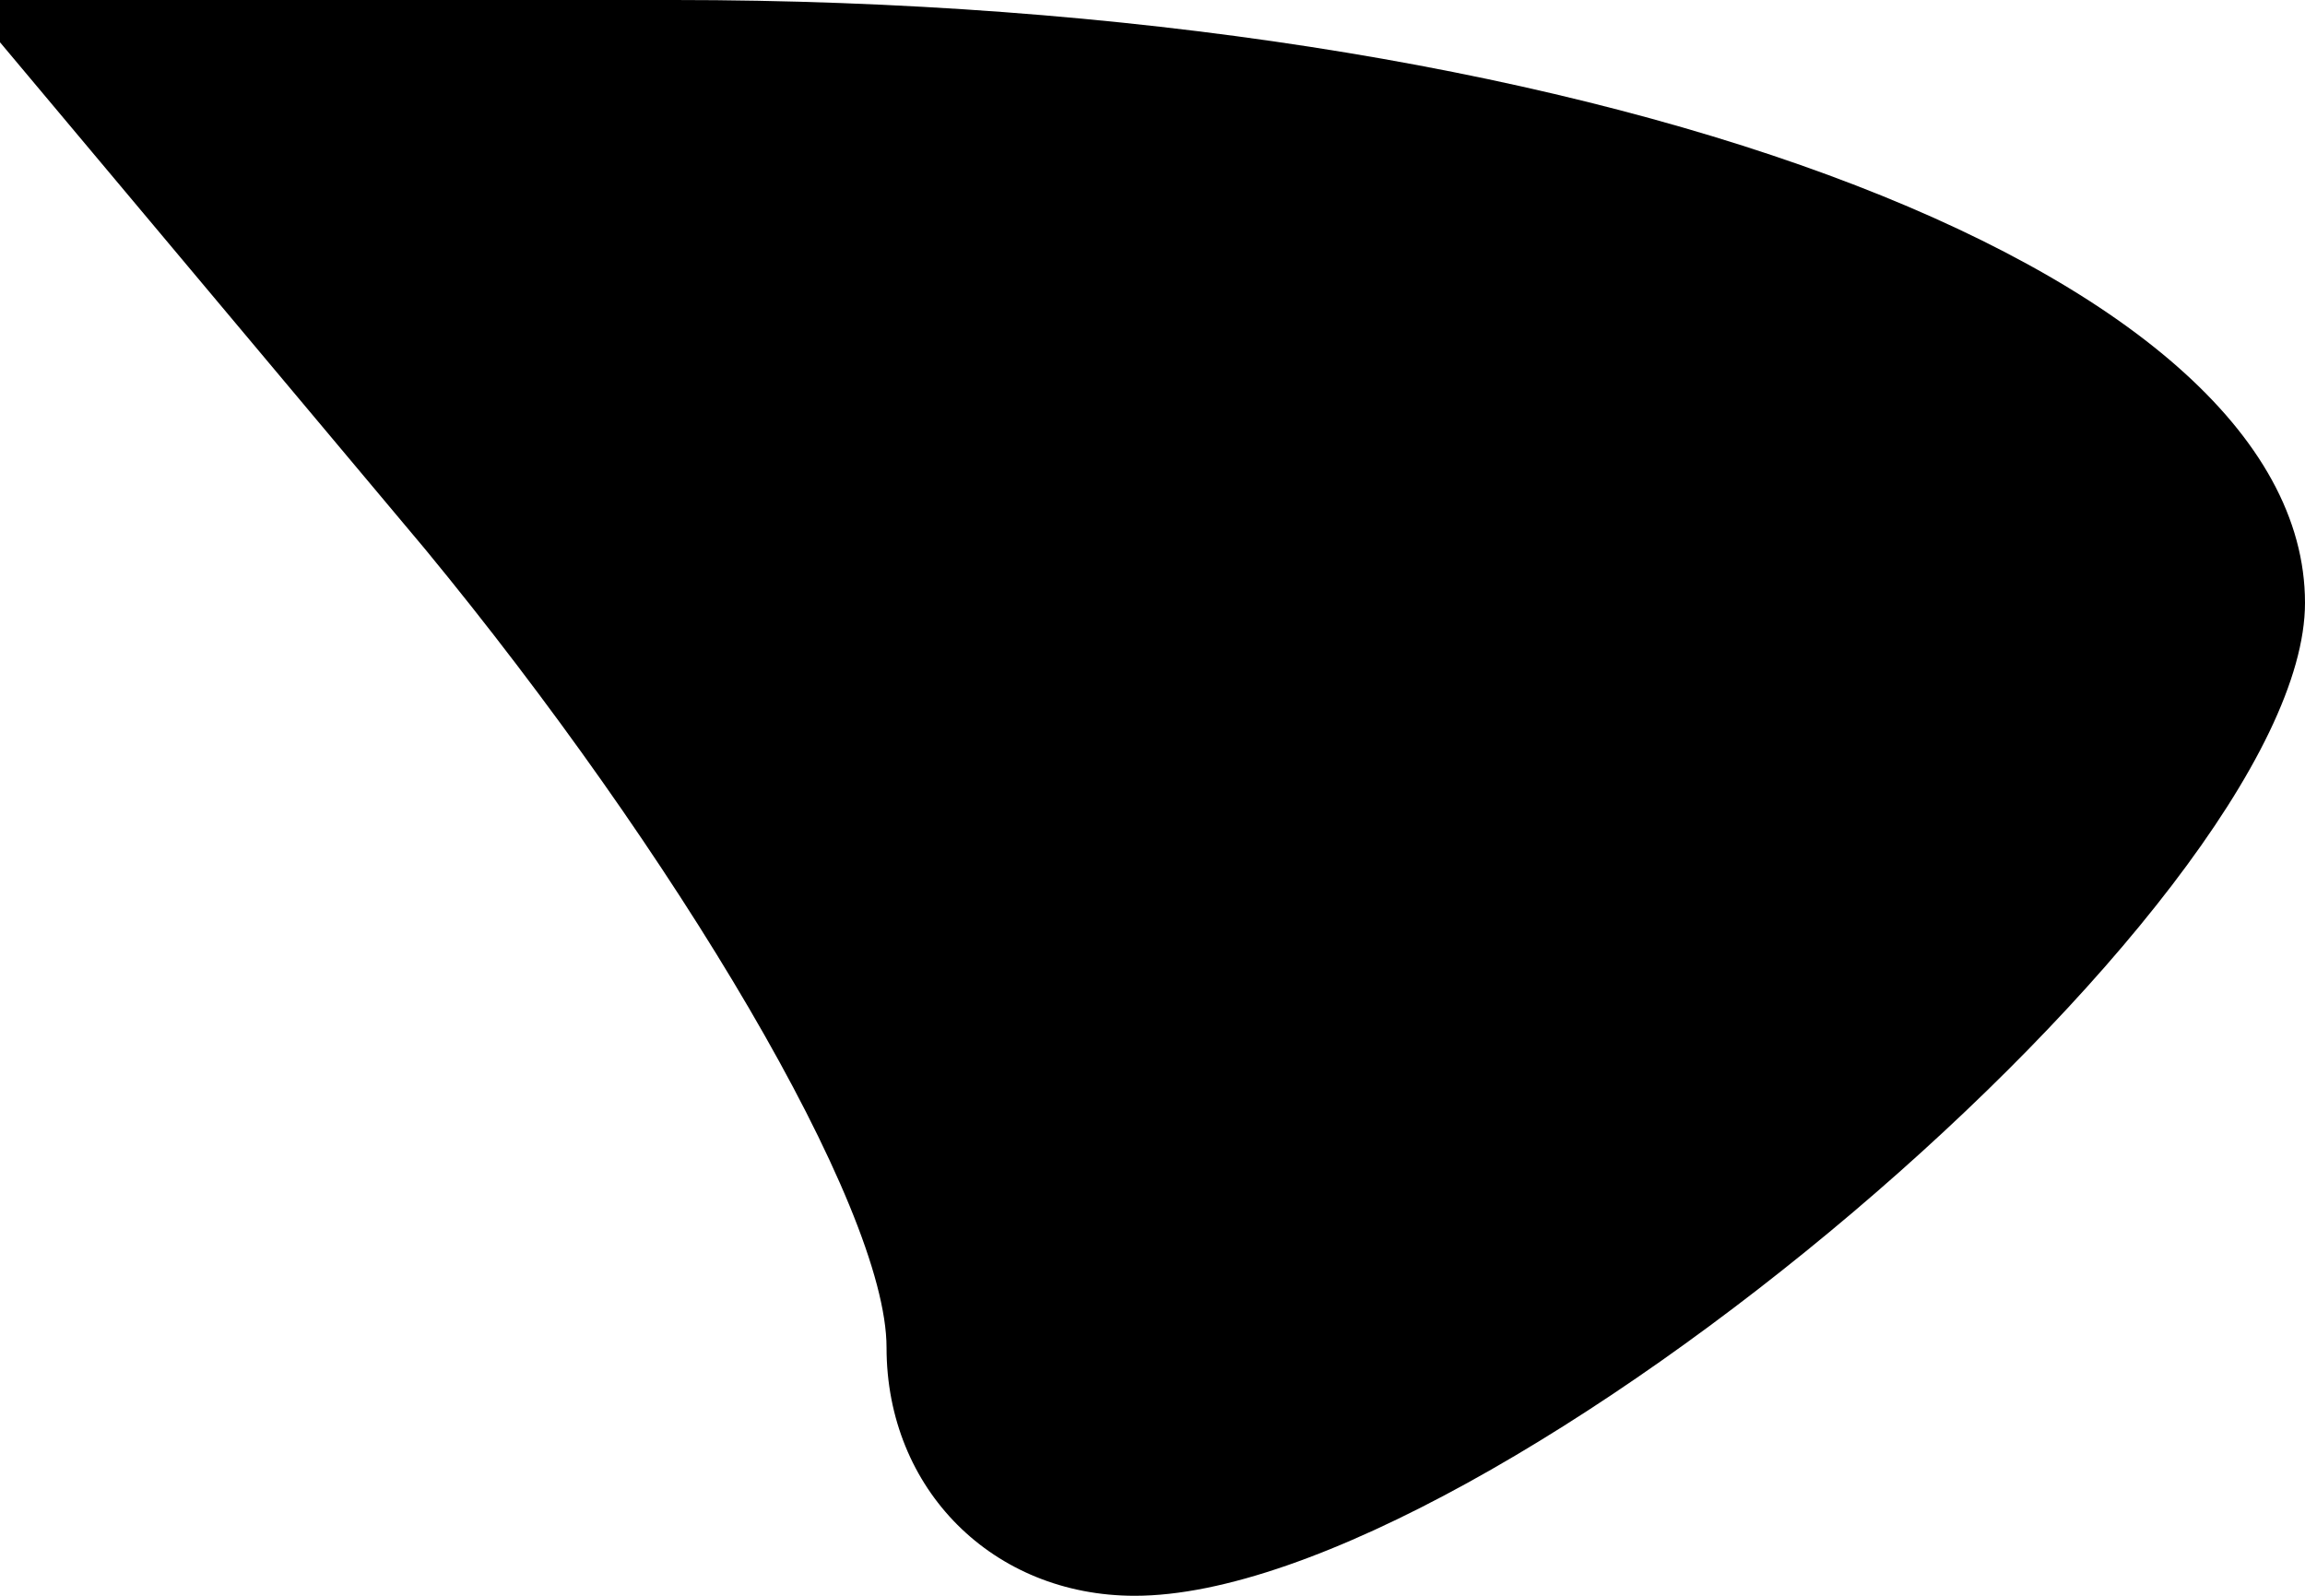 <?xml version="1.0" standalone="no"?>
<!DOCTYPE svg PUBLIC "-//W3C//DTD SVG 20010904//EN"
 "http://www.w3.org/TR/2001/REC-SVG-20010904/DTD/svg10.dtd">
<svg version="1.0" xmlns="http://www.w3.org/2000/svg"
 width="13pt" height="9pt" viewBox="0 0 13 9"
 preserveAspectRatio="xMidYMid meet">
<g transform="translate(0,9) scale(0.1,-0.1)"
fill="#000000" stroke="none">
<path fill="#000000" stroke="none" d="M24 59 c14 -17 26 -37 26 -45 0 -8 6
-14 14 -14 20 0 66 39 66 56 0 19 -41 34 -92 34 l-40 0 26 -31z"/>
</g>
</svg>
